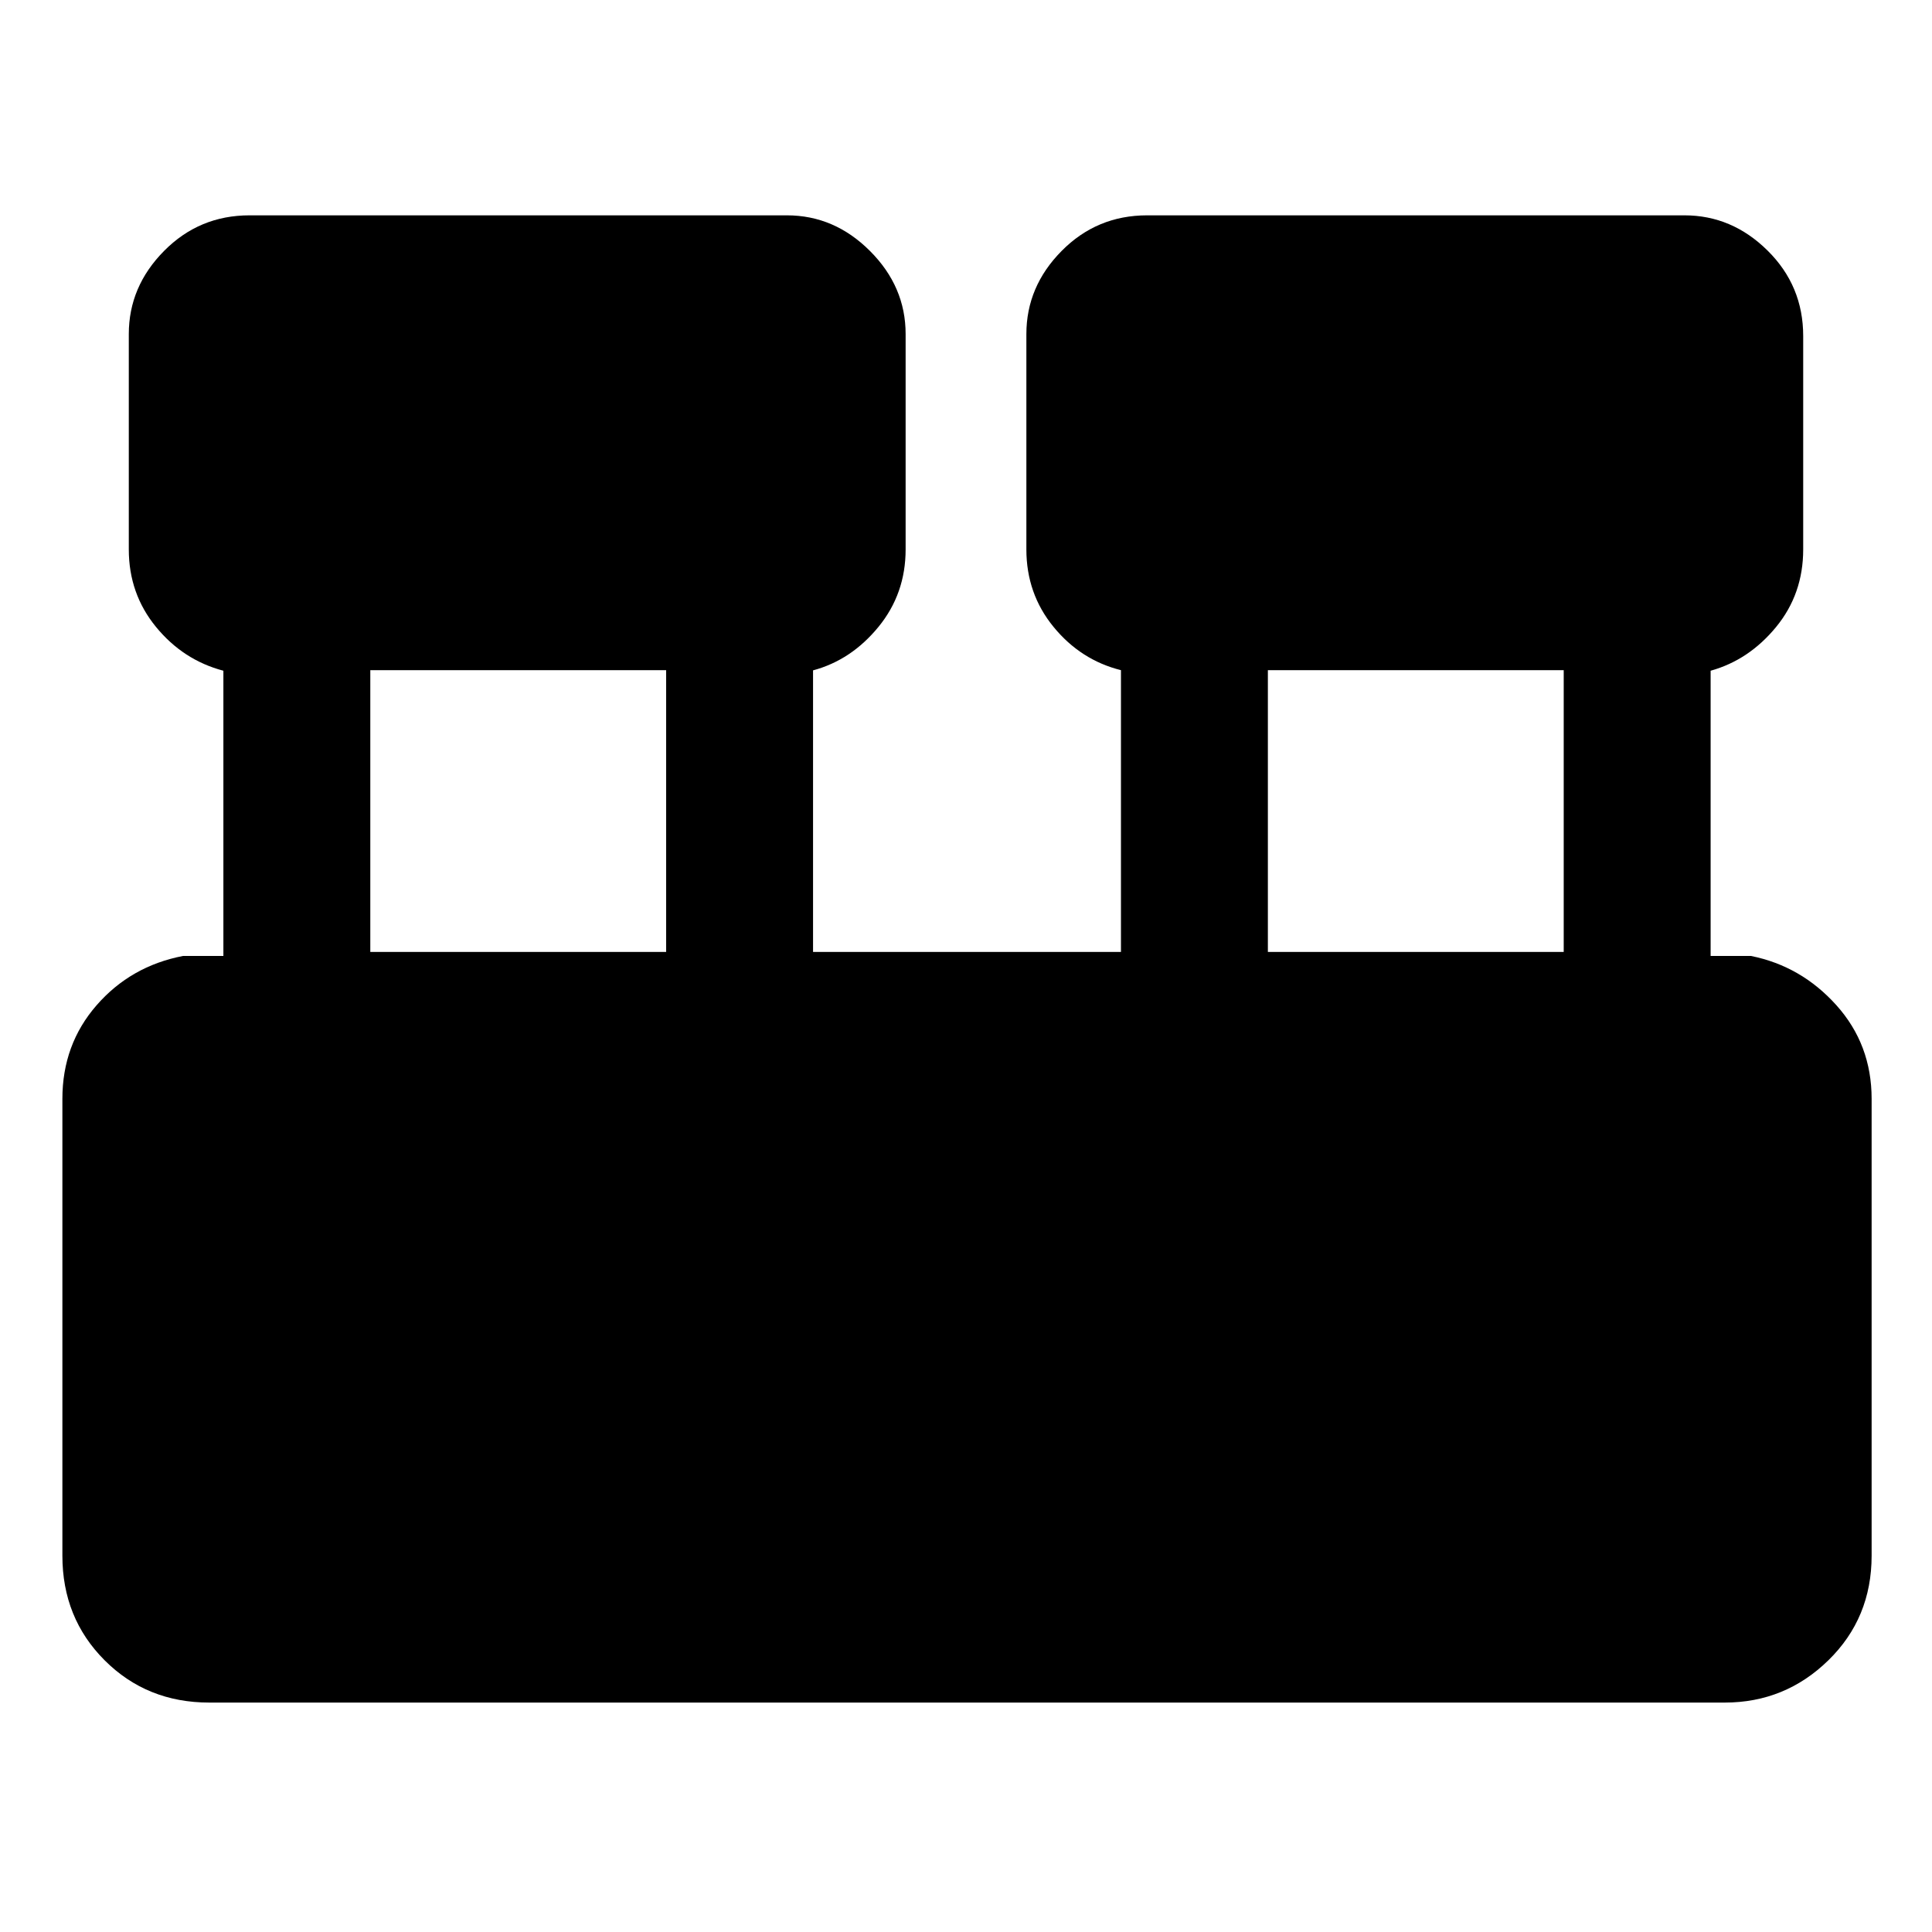 <svg xmlns="http://www.w3.org/2000/svg" viewBox="0 -960 960 960" fill="currentColor"><path d="M104-114q-31 0-52-21t-21-52v-227q0-27 17-46.5T91-485h20v-141.72Q91-632 77.5-648.5T64-687v-107q0-23.59 17.5-41.29Q99-853 124-853h267q23.59 0 41.29 17.71Q450-817.59 450-794v107q0 22-13.5 38.5T404-626.9V-487h153v-140q-20-5-33.5-21.5T510-687v-107q0-23.59 17.5-41.29Q545-853 570-853h267q23.59 0 41.29 17.5Q896-818 896-793v106q0 22.17-13.5 38.59Q869-632 850-626.72V-485h20q25 5 42.5 24.5T930-414v227q0 31-21.5 52T857-114H104Zm526-373h147v-140H630v140Zm-446 0h147v-140H184v140Z"/></svg>